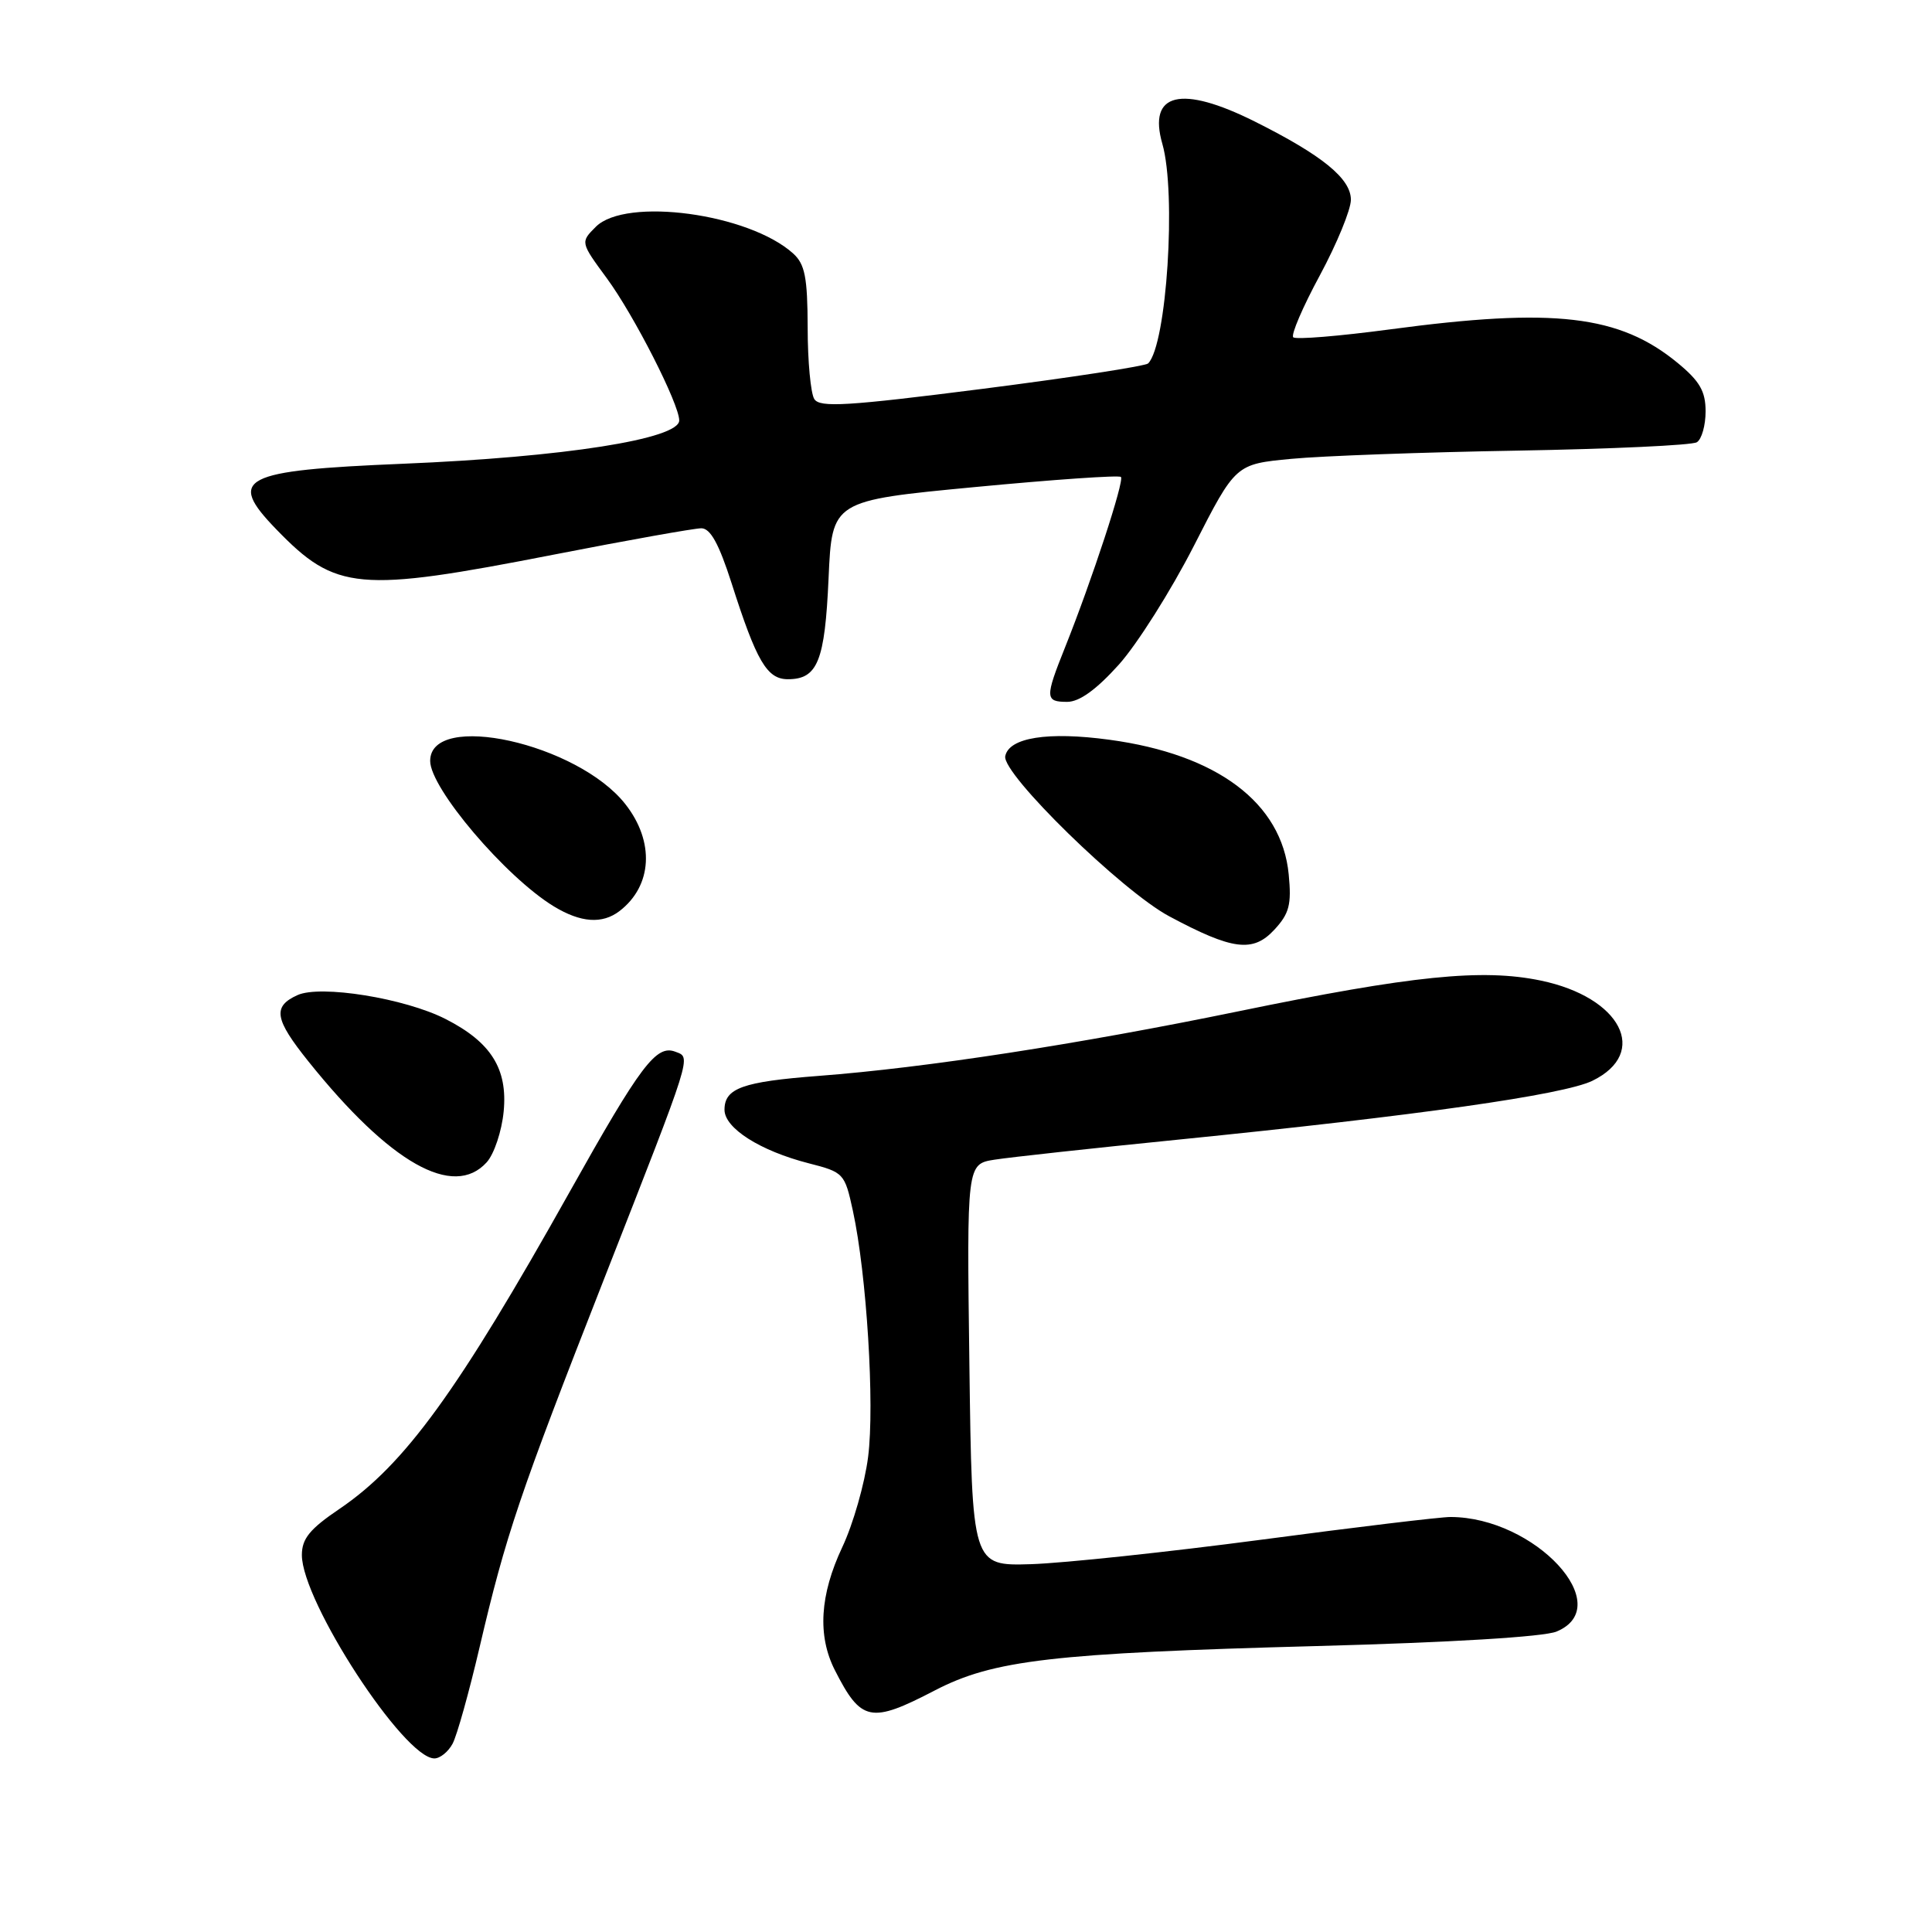 <?xml version="1.0" encoding="UTF-8" standalone="no"?>
<!DOCTYPE svg PUBLIC "-//W3C//DTD SVG 1.1//EN" "http://www.w3.org/Graphics/SVG/1.1/DTD/svg11.dtd" >
<svg xmlns="http://www.w3.org/2000/svg" xmlns:xlink="http://www.w3.org/1999/xlink" version="1.1" viewBox="0 0 256 256">
 <g >
 <path fill="currentColor"
d=" M 59.97 231.05 C 60.55 229.97 62.15 224.24 63.54 218.30 C 67.02 203.42 68.79 198.16 80.03 169.50 C 91.88 139.26 91.60 140.17 89.49 139.36 C 86.96 138.39 84.91 141.10 75.50 157.90 C 60.67 184.37 53.64 194.05 45.02 199.91 C 41.04 202.60 40.00 203.88 40.00 206.05 C 40.00 212.21 53.54 233.00 57.56 233.00 C 58.31 233.00 59.40 232.12 59.97 231.05 Z  M 123.85 224.00 C 131.62 219.96 139.43 219.05 174.50 218.11 C 192.20 217.64 204.57 216.89 206.25 216.19 C 214.31 212.84 203.38 201.03 192.20 201.01 C 190.93 201.00 179.68 202.35 167.20 204.01 C 154.71 205.66 140.97 207.12 136.65 207.26 C 128.80 207.50 128.80 207.50 128.45 180.87 C 128.10 154.24 128.10 154.24 131.80 153.66 C 133.84 153.34 144.72 152.15 156.00 151.02 C 187.85 147.82 207.17 145.07 211.00 143.21 C 218.59 139.51 214.79 132.14 204.16 129.93 C 196.40 128.32 187.13 129.26 164.07 134.01 C 142.92 138.36 122.61 141.49 108.50 142.56 C 98.39 143.33 96.00 144.19 96.00 147.05 C 96.00 149.49 100.72 152.49 107.15 154.14 C 111.81 155.33 111.93 155.47 113.01 160.43 C 114.84 168.83 115.91 186.15 115.03 193.04 C 114.58 196.59 113.04 201.97 111.61 205.00 C 108.63 211.33 108.30 216.73 110.62 221.30 C 114.10 228.15 115.37 228.41 123.85 224.00 Z  M 64.49 154.01 C 65.48 152.91 66.49 149.88 66.74 147.26 C 67.28 141.62 65.06 138.09 59.05 135.03 C 53.65 132.27 42.46 130.47 39.41 131.86 C 36.09 133.37 36.37 135.04 40.88 140.66 C 51.68 154.13 60.08 158.88 64.49 154.01 Z  M 170.76 115.86 C 169.85 106.38 161.29 99.95 147.00 98.02 C 138.85 96.91 133.68 97.73 133.20 100.20 C 132.75 102.53 148.67 118.08 154.94 121.42 C 163.33 125.91 166.03 126.25 168.86 123.19 C 170.84 121.05 171.15 119.86 170.76 115.86 Z  M 82.09 120.72 C 86.45 117.37 86.77 111.52 82.86 106.55 C 76.52 98.49 57.00 94.17 57.00 100.83 C 57.00 104.45 66.98 116.19 73.37 120.09 C 76.95 122.27 79.80 122.47 82.09 120.72 Z  M 148.25 88.07 C 150.68 85.36 155.16 78.27 158.20 72.32 C 163.72 61.50 163.72 61.50 171.11 60.80 C 175.17 60.41 188.66 59.92 201.09 59.71 C 213.51 59.49 224.19 59.00 224.84 58.60 C 225.48 58.21 226.00 56.37 226.00 54.51 C 226.00 51.85 225.23 50.51 222.31 48.10 C 214.59 41.74 205.95 40.73 184.22 43.64 C 177.47 44.54 171.68 45.02 171.36 44.69 C 171.04 44.37 172.62 40.67 174.89 36.48 C 177.15 32.28 179.00 27.78 179.00 26.47 C 179.00 23.66 175.21 20.58 166.28 16.11 C 156.49 11.22 152.07 12.28 154.02 19.07 C 155.89 25.60 154.60 45.66 152.14 48.15 C 151.79 48.51 141.89 50.03 130.14 51.53 C 112.23 53.81 108.63 54.03 107.90 52.88 C 107.42 52.12 107.02 47.86 107.02 43.40 C 107.00 36.75 106.66 35.01 105.11 33.60 C 99.25 28.29 82.92 26.08 78.95 30.05 C 76.90 32.10 76.90 32.10 80.42 36.89 C 84.02 41.79 90.00 53.54 90.00 55.71 C 90.00 58.17 74.71 60.57 53.39 61.45 C 31.94 62.34 30.02 63.34 36.62 70.15 C 44.50 78.29 47.43 78.56 73.38 73.49 C 83.21 71.57 92.01 70.00 92.93 70.00 C 94.13 70.00 95.26 72.05 96.93 77.25 C 100.25 87.65 101.63 90.00 104.40 90.00 C 108.34 90.00 109.30 87.61 109.79 76.62 C 110.25 66.34 110.25 66.34 129.16 64.54 C 139.56 63.55 148.28 62.94 148.53 63.20 C 149.01 63.68 144.69 76.86 141.12 85.79 C 138.45 92.46 138.47 93.00 141.41 93.00 C 143.03 93.00 145.27 91.38 148.25 88.07 Z "/>
</g>
</svg>